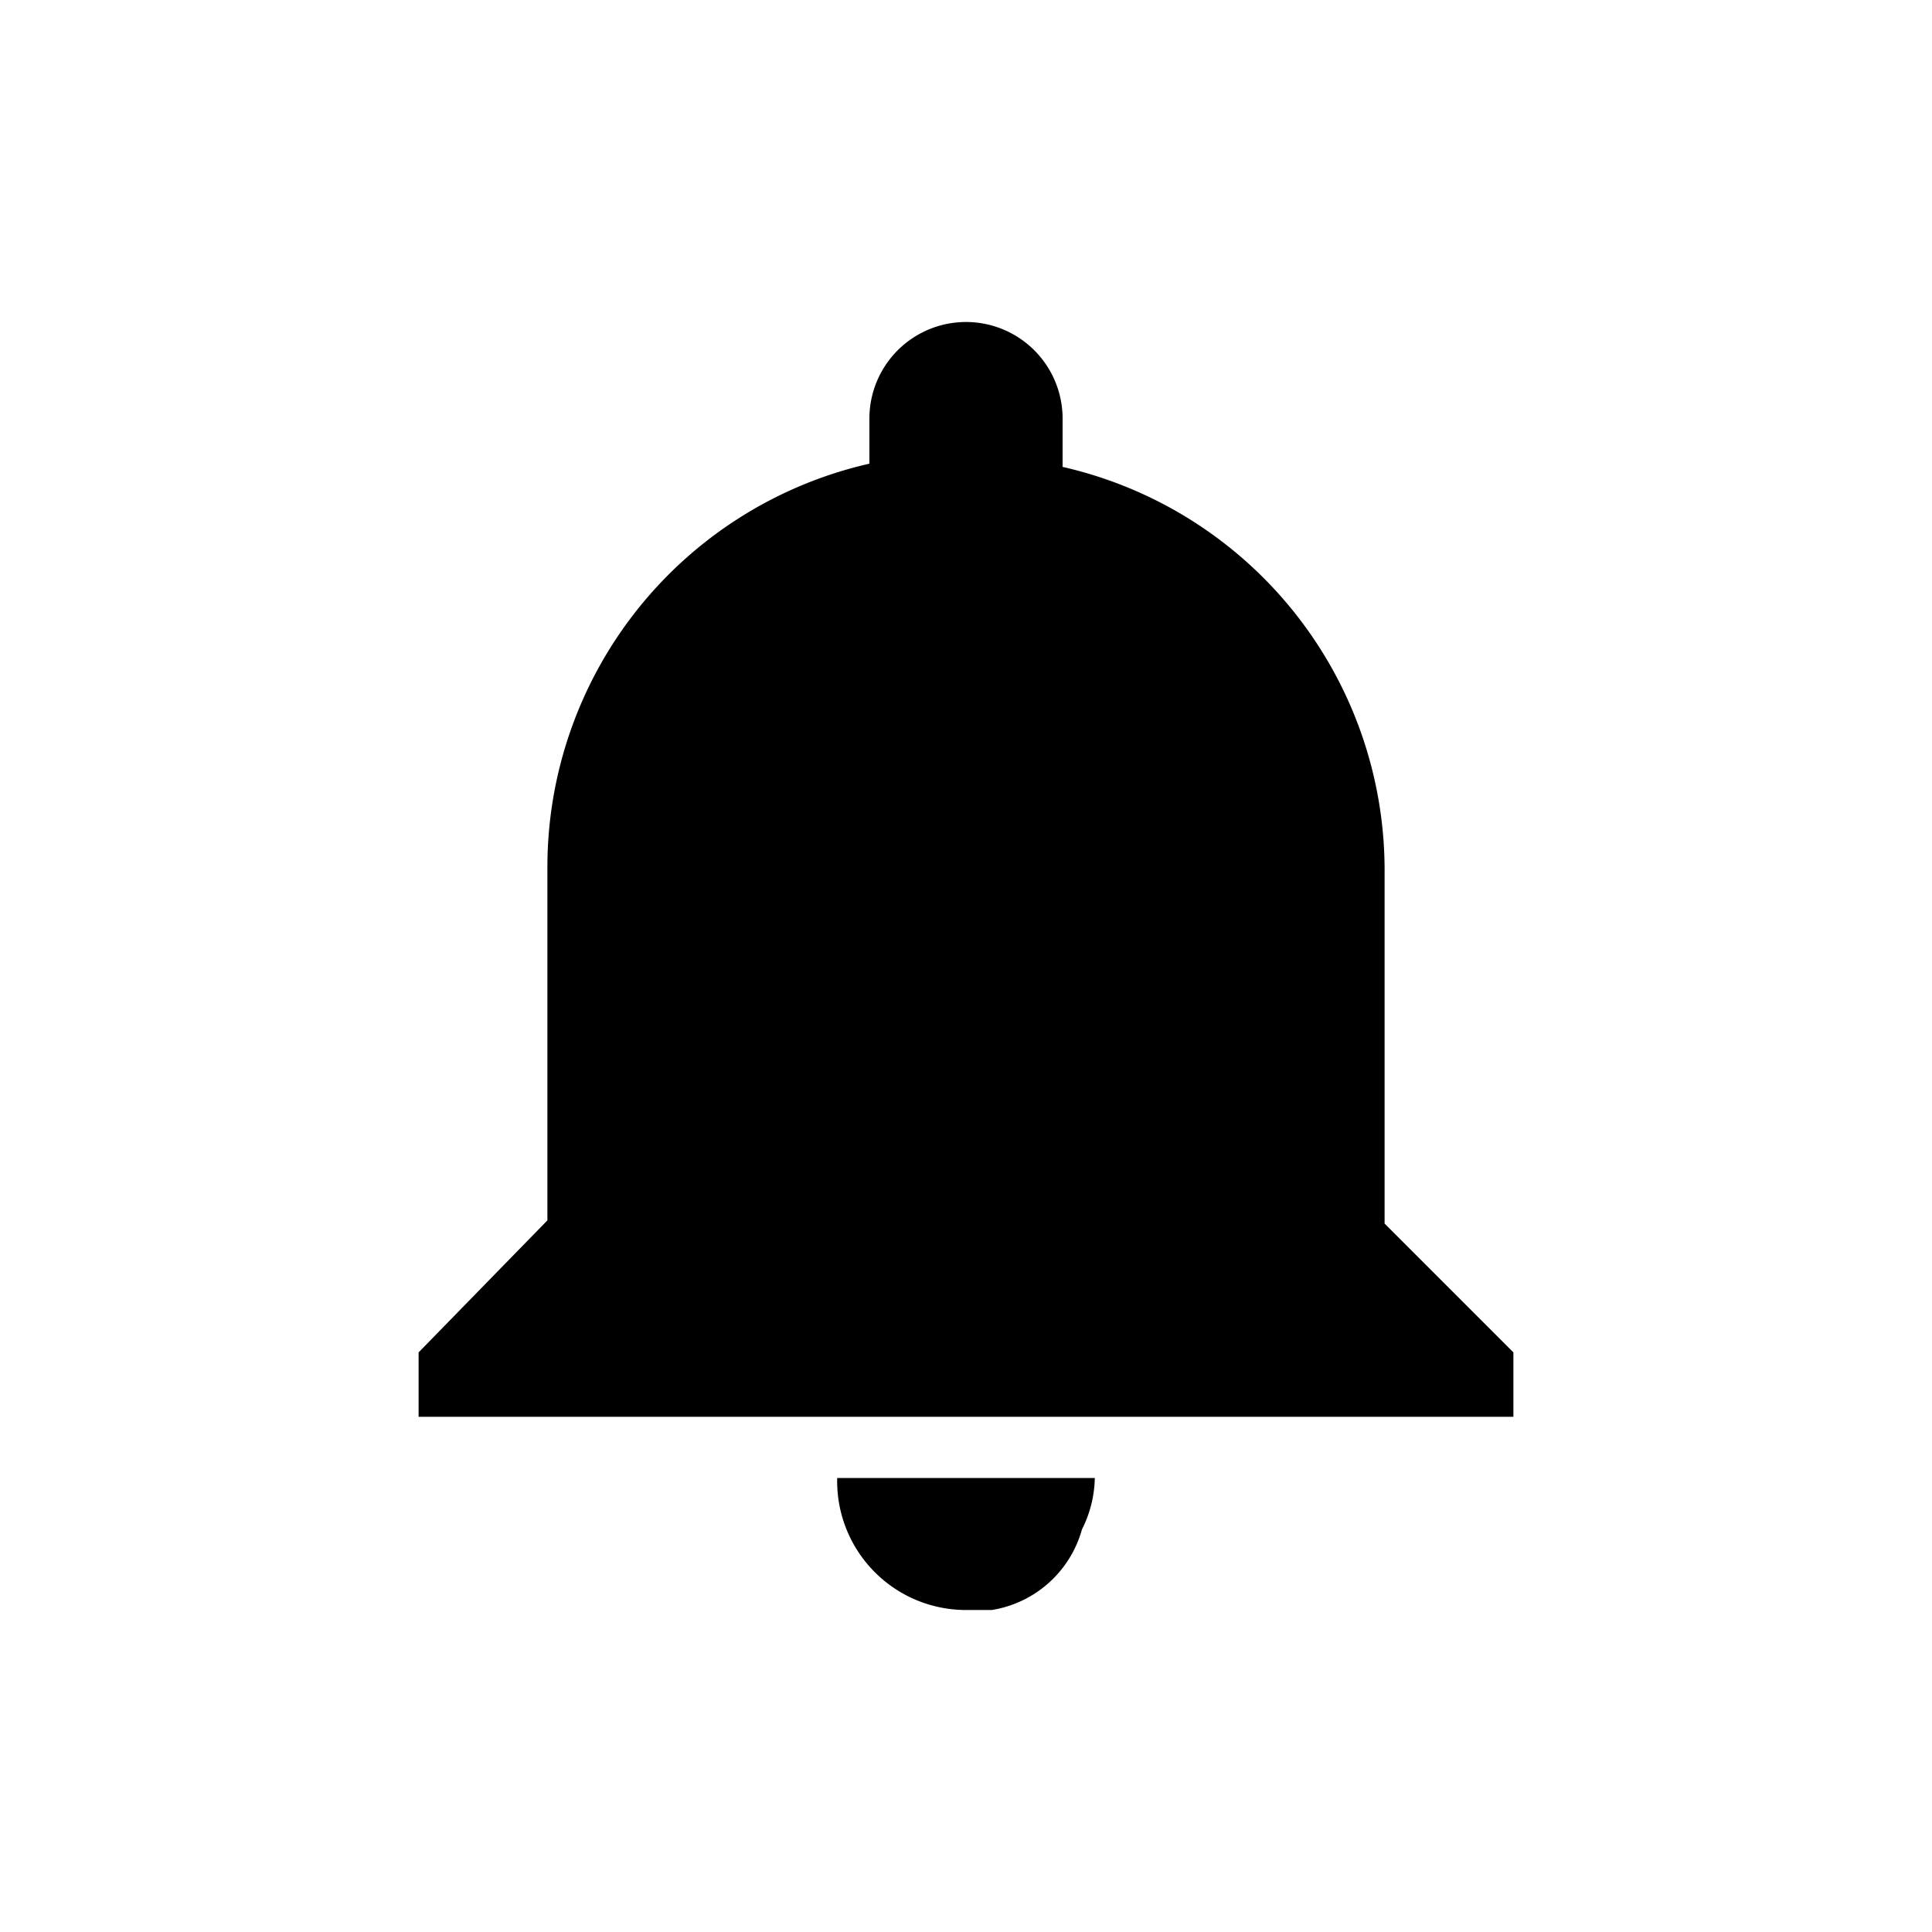 <svg xmlns="http://www.w3.org/2000/svg" viewBox="0 0 24 24"><title>notification</title><path d="M17.2,10.8a5.14,5.14,0,0,0-4-5V5.2a1.2,1.2,0,0,0-2.4,0v.56a5.14,5.14,0,0,0-4,5v4.4L5.2,16.8v.8H18.8v-.8l-1.6-1.6ZM12,20h.32a1.39,1.39,0,0,0,1.12-1,1.47,1.47,0,0,0,.16-.64H10.4A1.6,1.6,0,0,0,12,20Zm0,0"/></svg>